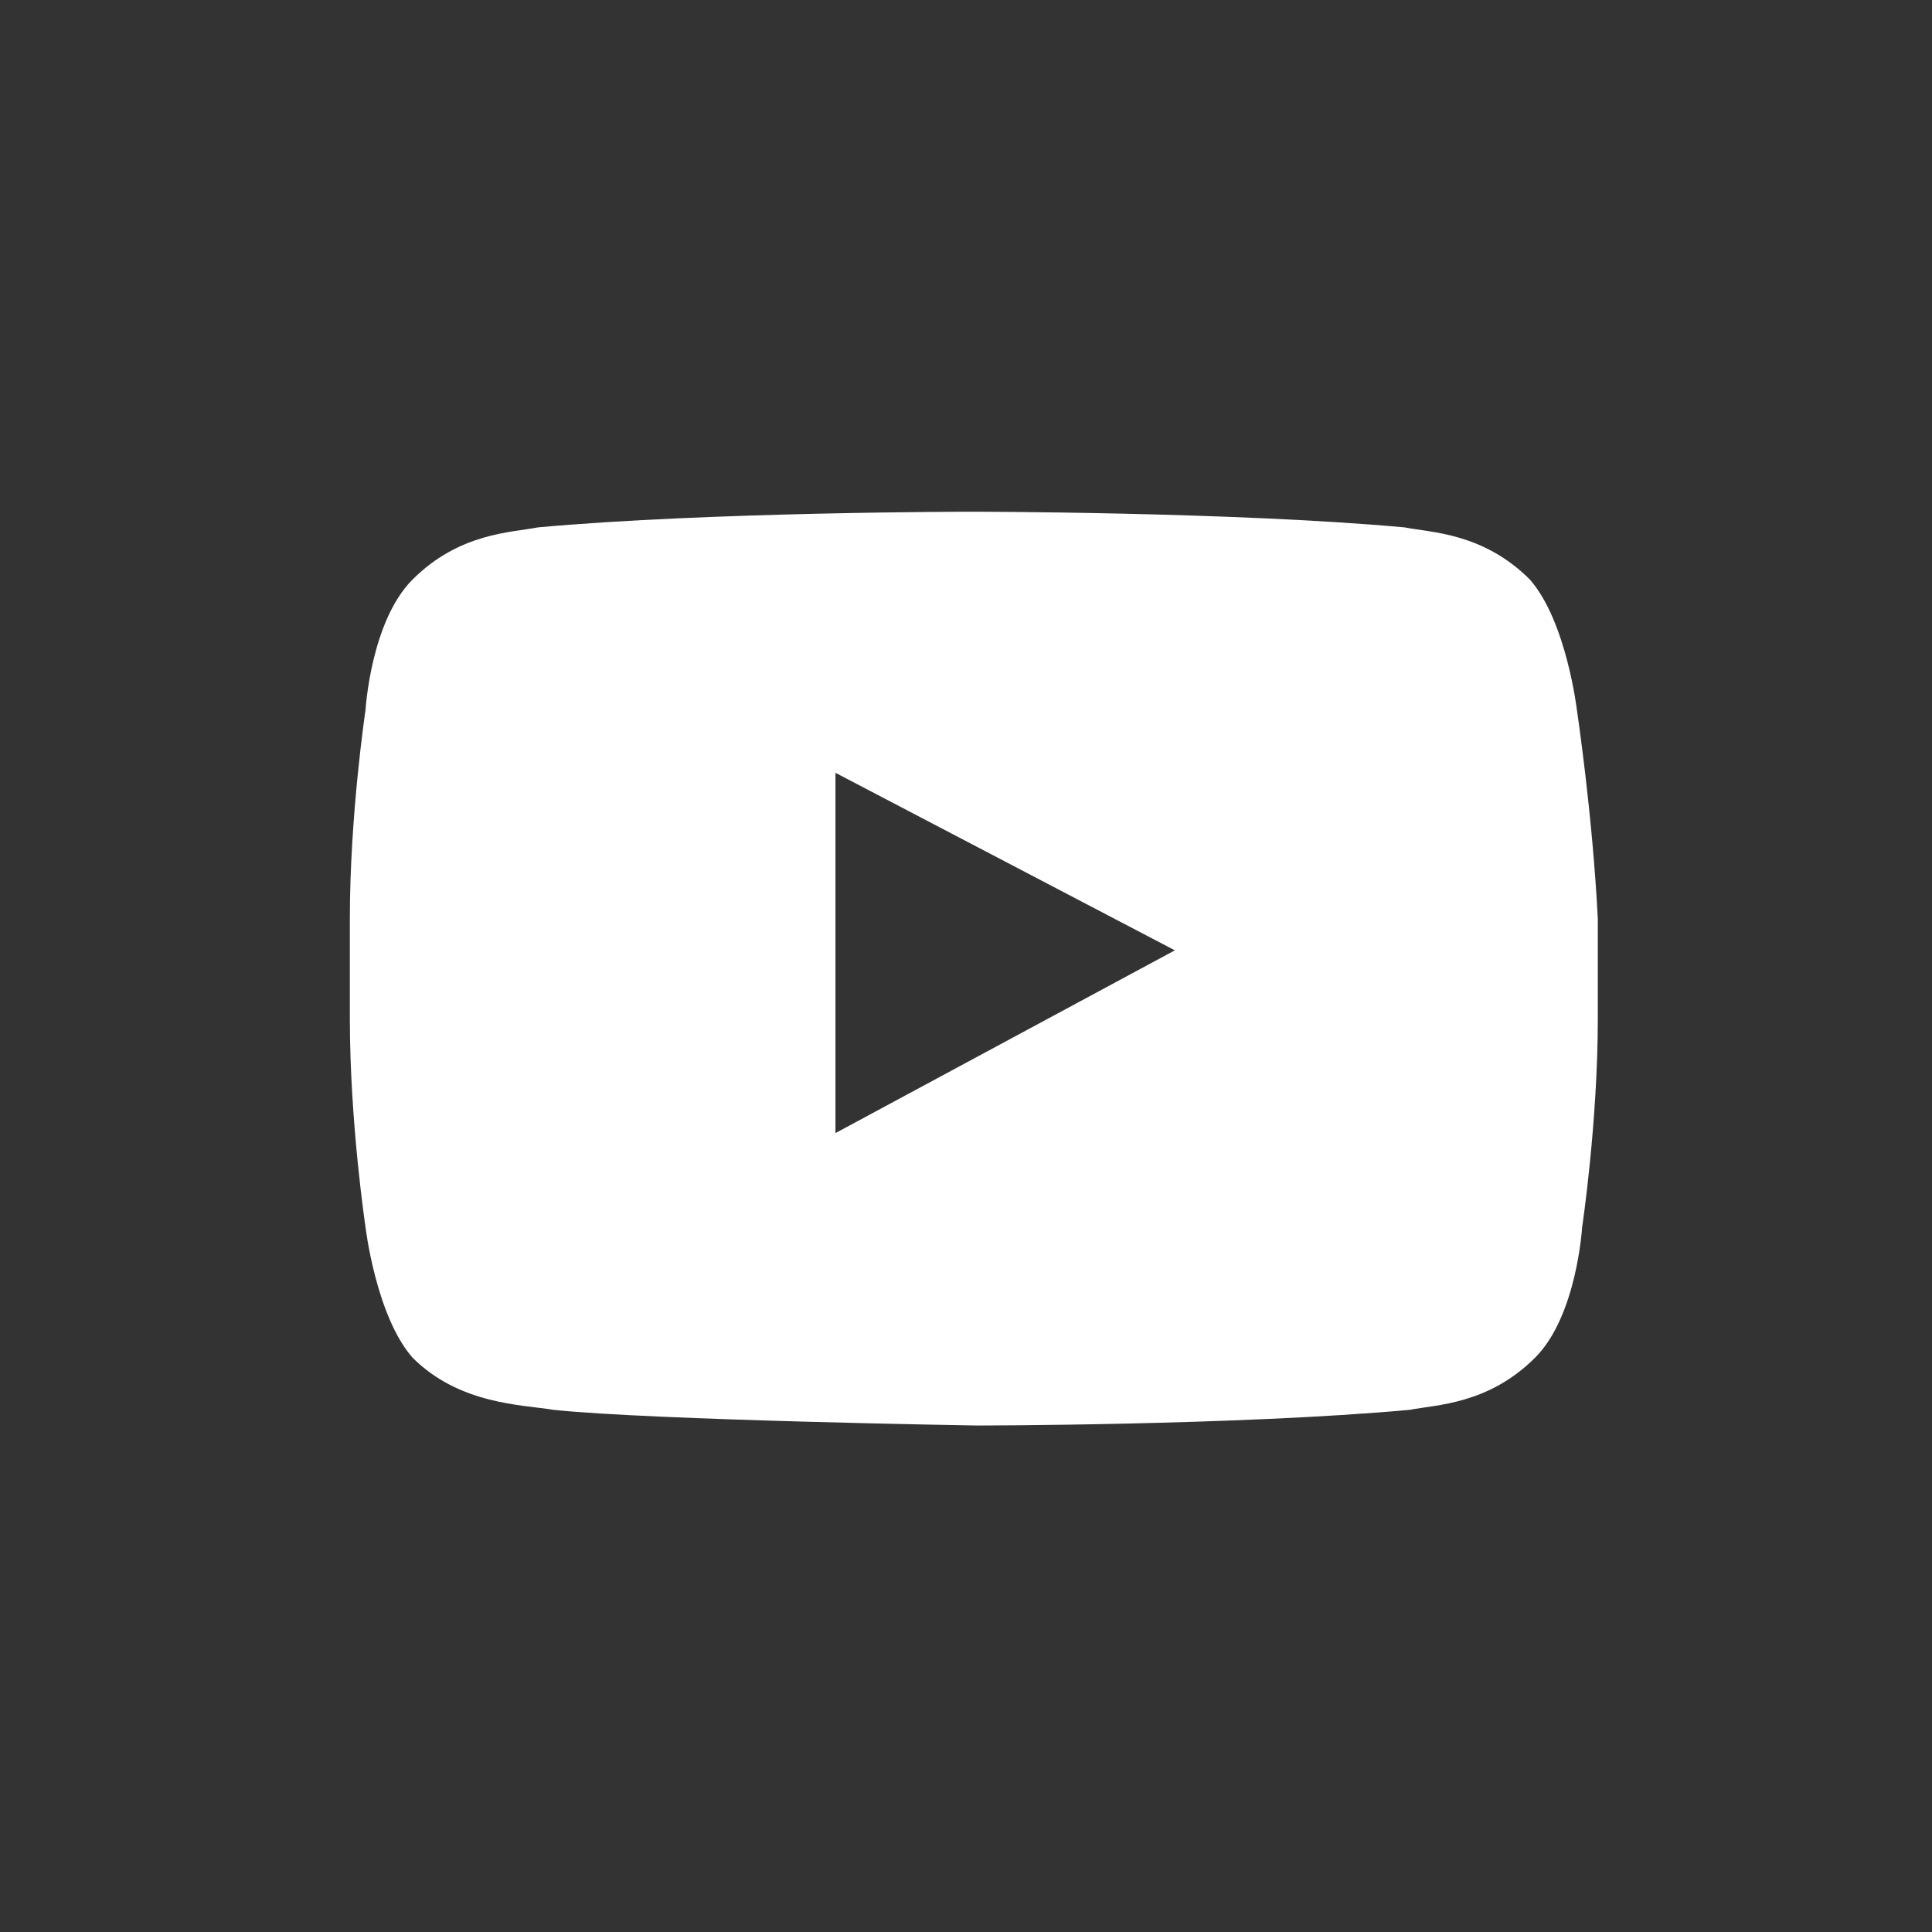 <?xml version="1.0" encoding="utf-8"?>
<!-- Generator: Adobe Illustrator 18.0.0, SVG Export Plug-In . SVG Version: 6.00 Build 0)  -->
<!DOCTYPE svg PUBLIC "-//W3C//DTD SVG 1.1//EN" "http://www.w3.org/Graphics/SVG/1.1/DTD/svg11.dtd">
<svg version="1.1" id="Слой_1" xmlns="http://www.w3.org/2000/svg" xmlns:xlink="http://www.w3.org/1999/xlink" x="0px" y="0px"
	 viewBox="0 0 37 37" enable-background="new 0 0 37 37" xml:space="preserve">
<rect x="0" y="0" width="37" height="37" fill="#333333" stroke="none"/>
<g>
	<g>
		<path fill="#FFFFFF" d="M30.2,13.6c0,0-0.2-1.7-0.9-2.5c-0.9-0.9-1.9-0.9-2.4-1c-3.3-0.3-8.3-0.3-8.3-0.3l0,0c0,0-5,0-8.3,0.3
			c-0.5,0.1-1.5,0.1-2.4,1c-0.8,0.8-0.9,2.5-0.9,2.5s-0.3,2-0.3,4v1.9c0,2,0.3,4,0.3,4s0.2,1.7,0.9,2.5c0.9,0.9,2.1,0.9,2.7,1
			c1.9,0.2,8.1,0.3,8.1,0.3s5,0,8.3-0.3c0.5-0.1,1.5-0.1,2.4-1c0.8-0.8,0.9-2.5,0.9-2.5s0.3-2,0.3-4v-1.9
			C30.5,15.6,30.2,13.6,30.2,13.6z M16,21.7v-6.9l6.5,3.4L16,21.7z"/>
	</g>
</g>
</svg>
